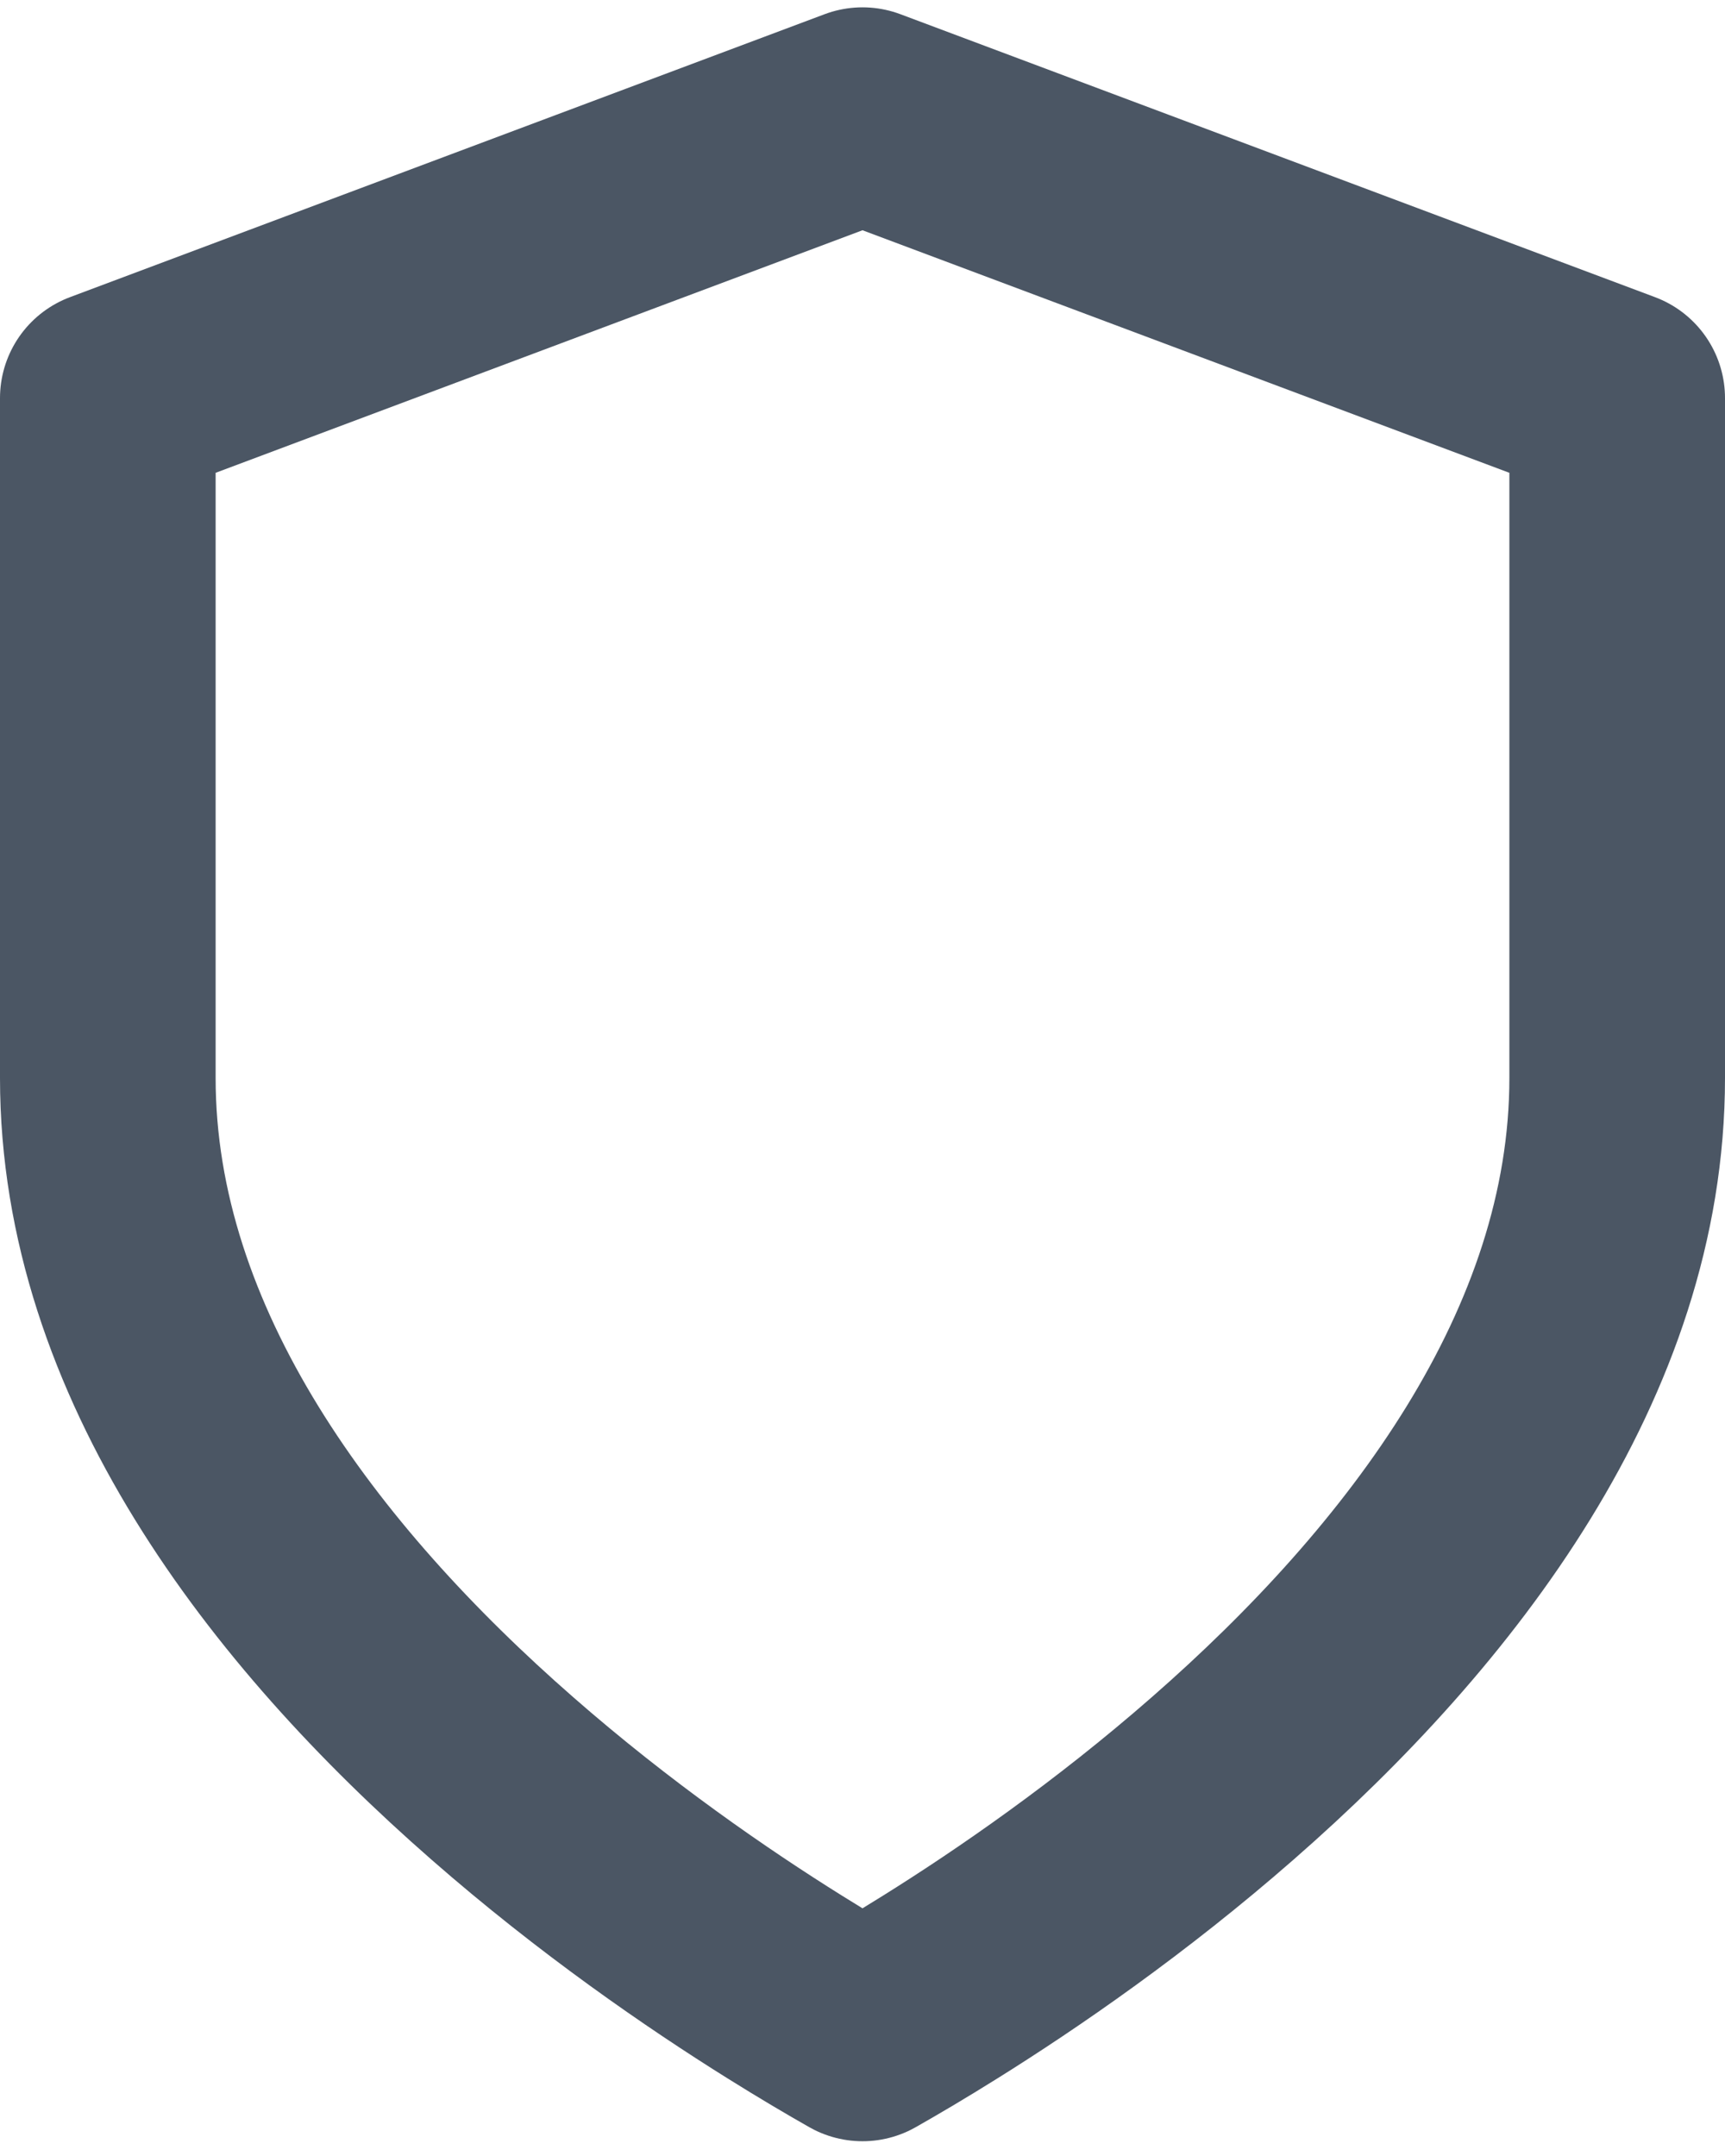 <svg width="16" height="20" viewBox="0 0 16 20" fill="none" xmlns="http://www.w3.org/2000/svg">
<path d="M8.72 18.433C8.437 18.61 8.192 18.754 8 18.863C7.808 18.754 7.563 18.61 7.28 18.433C6.561 17.984 5.608 17.328 4.659 16.497C2.718 14.8 1 12.554 1 10V3.693L8 1.068L15 3.693V10C15 12.554 13.282 14.8 11.341 16.497C10.392 17.328 9.439 17.984 8.72 18.433Z" stroke="#4B5664" stroke-width="2" stroke-linecap="round" stroke-linejoin="round"/>
</svg>
